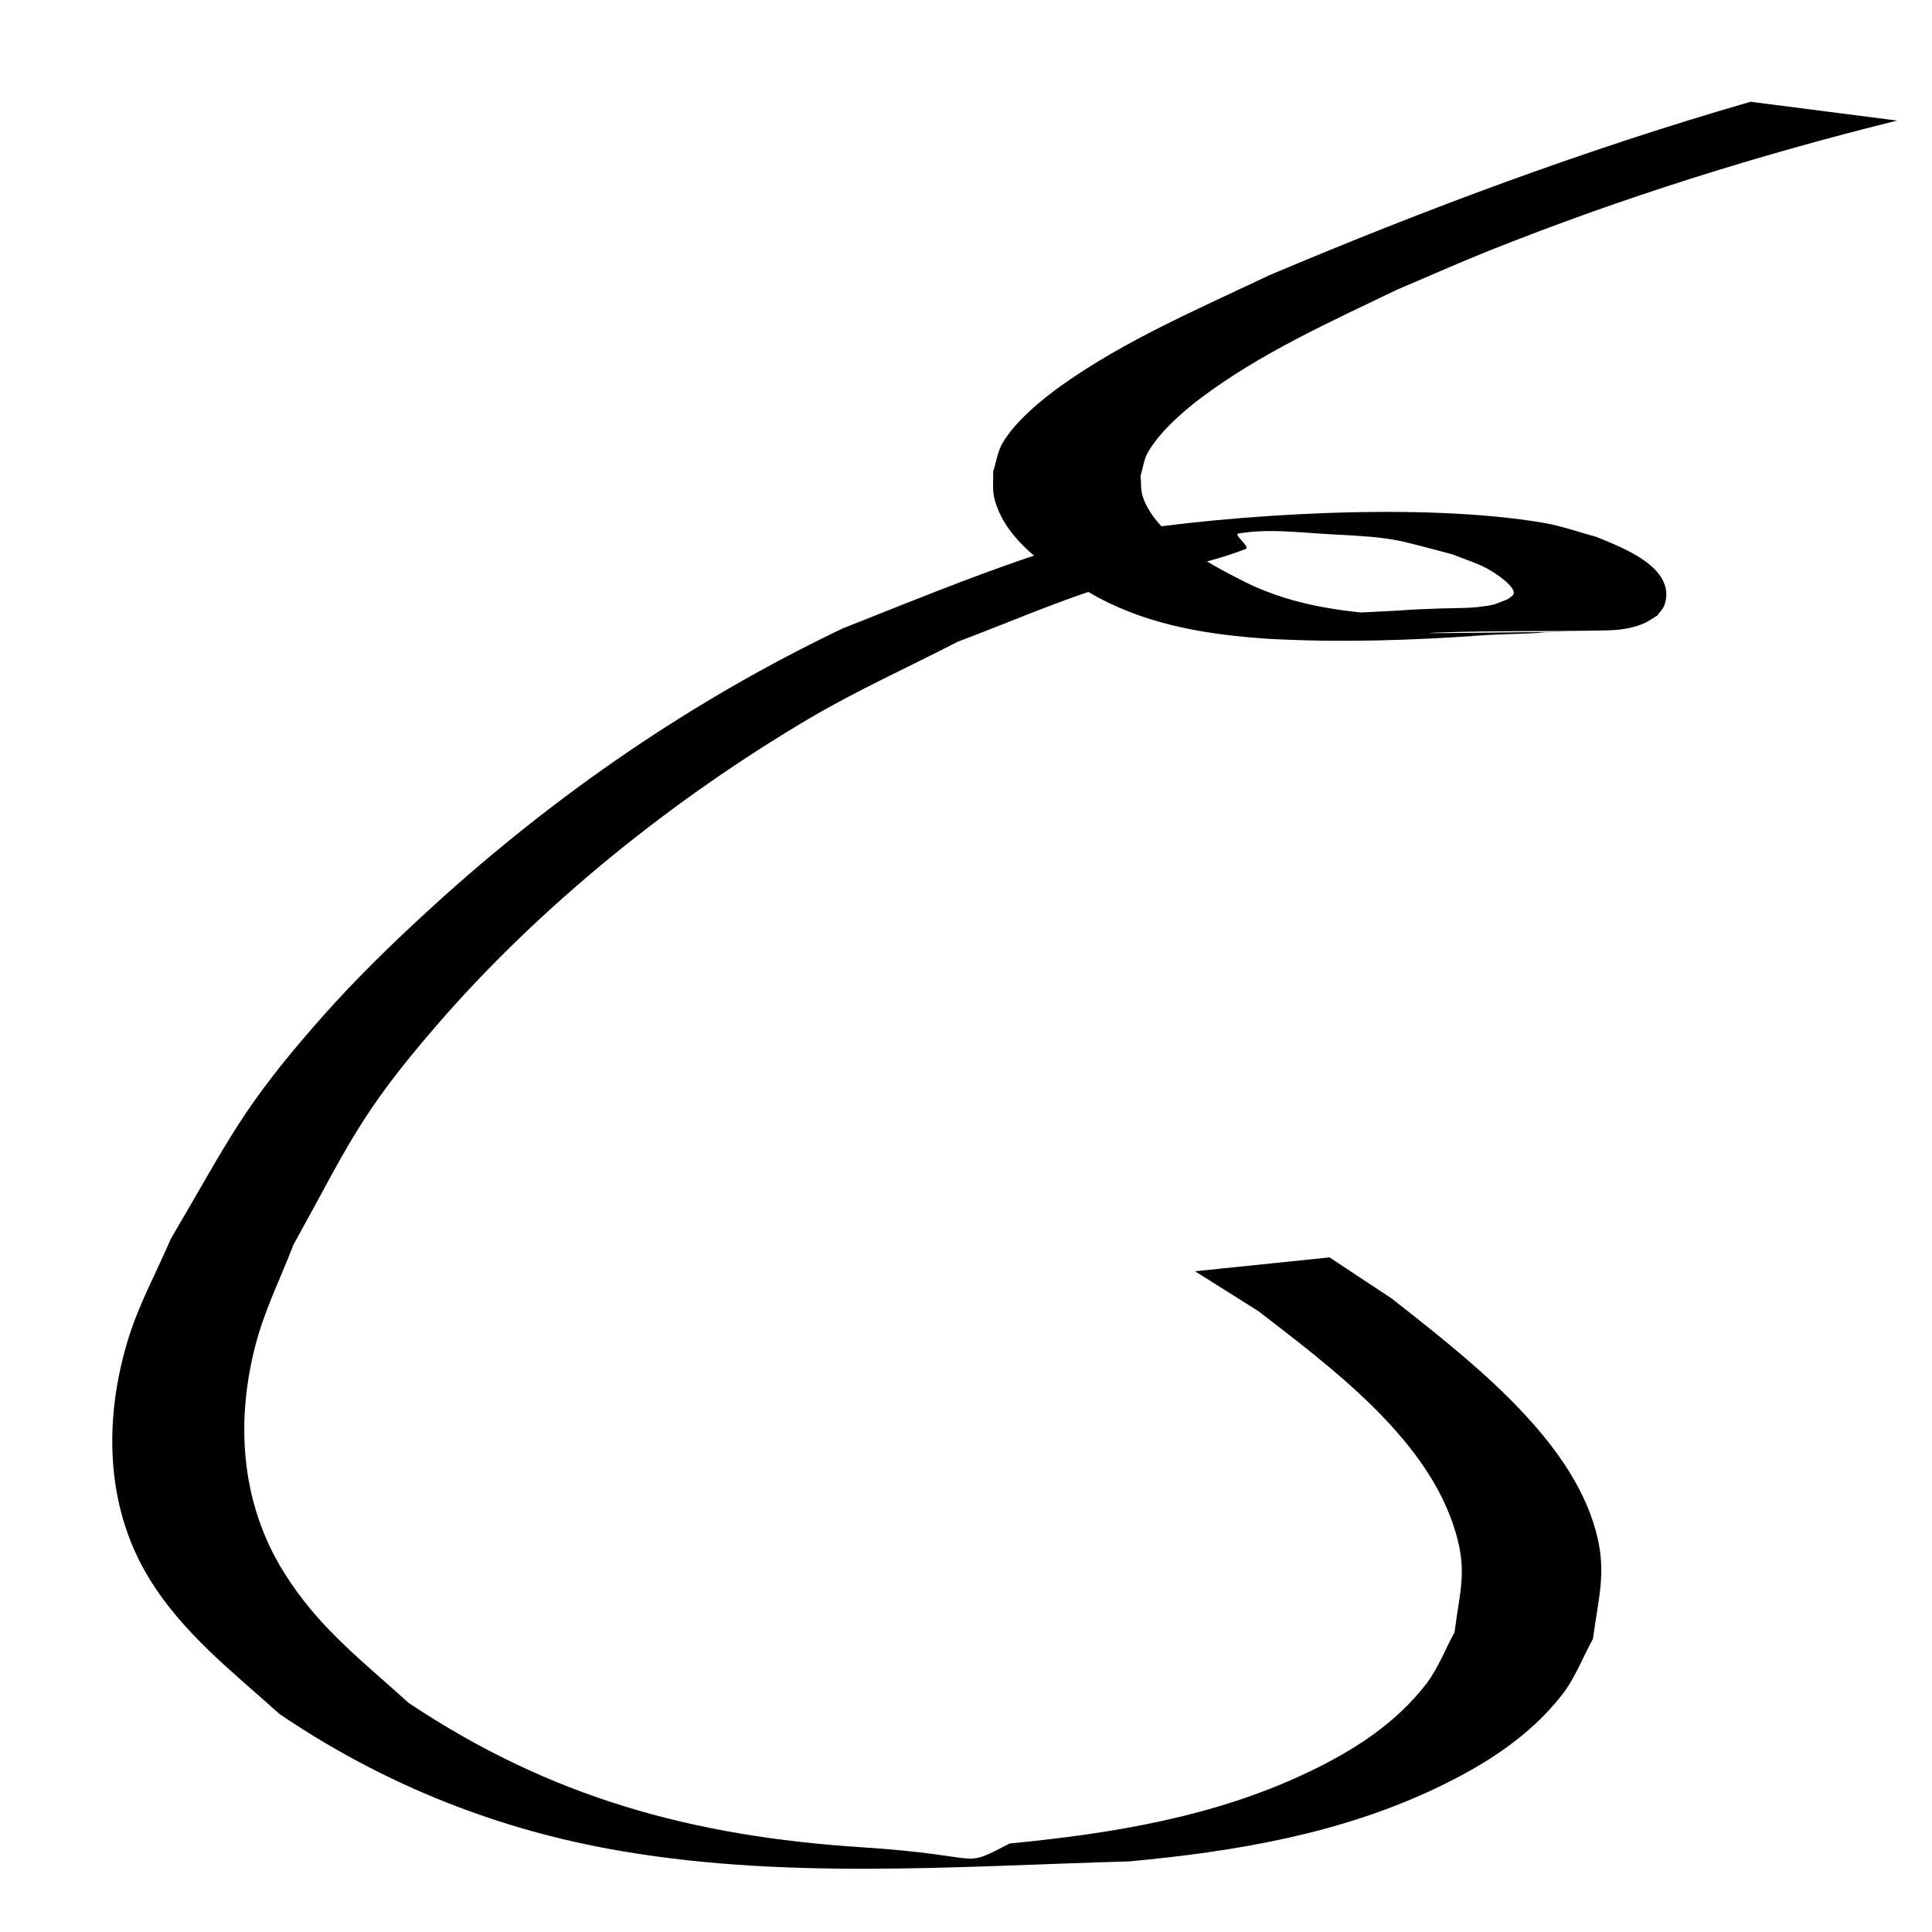 <?xml version="1.0" encoding="UTF-8" standalone="no"?>
<!-- Created with Inkscape (http://www.inkscape.org/) -->

<svg
   xmlns:dc="http://purl.org/dc/elements/1.1/"
   xmlns:cc="http://creativecommons.org/ns#"
   xmlns:rdf="http://www.w3.org/1999/02/22-rdf-syntax-ns#"
   xmlns:svg="http://www.w3.org/2000/svg"
   xmlns="http://www.w3.org/2000/svg"
   xmlns:sodipodi="http://sodipodi.sourceforge.net/DTD/sodipodi-0.dtd"
   xmlns:inkscape="http://www.inkscape.org/namespaces/inkscape"
   width="100"
   height="100"
   id="svg2"
   version="1.1"
   inkscape:version="0.47 r22583"
   sodipodi:docname="kh.svg">
  <title
     id="title2813">Aksara Dompu - Mbojo</title>
  <defs
     id="defs4">
    <inkscape:perspective
       sodipodi:type="inkscape:persp3d"
       inkscape:vp_x="0 : 526.18109 : 1"
       inkscape:vp_y="0 : 1000 : 0"
       inkscape:vp_z="744.09448 : 526.18109 : 1"
       inkscape:persp3d-origin="372.04724 : 350.78739 : 1"
       id="perspective10" />
    <inkscape:perspective
       id="perspective10-9"
       inkscape:persp3d-origin="372.04724 : 350.78739 : 1"
       inkscape:vp_z="744.09448 : 526.18109 : 1"
       inkscape:vp_y="0 : 1000 : 0"
       inkscape:vp_x="0 : 526.18109 : 1"
       sodipodi:type="inkscape:persp3d" />
    <inkscape:perspective
       id="perspective10-7"
       inkscape:persp3d-origin="372.04724 : 350.78739 : 1"
       inkscape:vp_z="744.09448 : 526.18109 : 1"
       inkscape:vp_y="0 : 1000 : 0"
       inkscape:vp_x="0 : 526.18109 : 1"
       sodipodi:type="inkscape:persp3d" />
    <inkscape:perspective
       id="perspective10-0"
       inkscape:persp3d-origin="372.04724 : 350.78739 : 1"
       inkscape:vp_z="744.09448 : 526.18109 : 1"
       inkscape:vp_y="0 : 1000 : 0"
       inkscape:vp_x="0 : 526.18109 : 1"
       sodipodi:type="inkscape:persp3d" />
    <inkscape:perspective
       id="perspective10-2"
       inkscape:persp3d-origin="372.04724 : 350.78739 : 1"
       inkscape:vp_z="744.09448 : 526.18109 : 1"
       inkscape:vp_y="0 : 1000 : 0"
       inkscape:vp_x="0 : 526.18109 : 1"
       sodipodi:type="inkscape:persp3d" />
  </defs>
  <sodipodi:namedview
     id="base"
     pagecolor="#ffffff"
     bordercolor="#666666"
     borderopacity="1.0"
     inkscape:pageopacity="0.0"
     inkscape:pageshadow="2"
     inkscape:zoom="1"
     inkscape:cx="-64"
     inkscape:cy="28.139785"
     inkscape:document-units="px"
     inkscape:current-layer="layer1"
     showgrid="false"
     inkscape:window-width="1024"
     inkscape:window-height="538"
     inkscape:window-x="0"
     inkscape:window-y="24"
     inkscape:window-maximized="1" />
  <g
     inkscape:label="Layer 1"
     inkscape:groupmode="layer"
     id="layer1"
     transform="translate(0,-952.362)">
    <g
       id="layer1-5"
       inkscape:label="Layer 1"
       transform="translate(2.465,0.126)">
      <path
         d="m 95.723,958.479 c -7.143,1.769 -14.195,3.975 -21.033,6.701 -1.636,0.653 -3.245,1.373 -4.867,2.06 -3.478,1.678 -7.059,3.281 -10.163,5.62 -0.89,0.67 -2.147,1.772 -2.722,2.814 -0.2,0.363 -0.244,0.791 -0.366,1.187 0.035,0.351 -0.002,0.717 0.104,1.054 0.629,2.007 3.544,3.566 5.272,4.429 2.761,1.388 5.772,1.643 8.802,1.785 -13.069,0.215 -3.902,-0.117 -0.863,-0.288 4.99,-0.397 17.608,0.127 3.082,-0.109 -0.351,-0.006 0.703,-0.032 1.051,-0.074 0.903,-0.108 0.803,-0.116 1.548,-0.404 0.098,-0.081 0.224,-0.137 0.294,-0.243 0.182,-0.272 -0.579,-0.843 -0.67,-0.909 -0.886,-0.647 -1.342,-0.718 -2.482,-1.174 -2.935,-0.759 -2.832,-0.865 -6.307,-1.039 -1.586,-0.08 -3.2,-0.309 -4.765,-0.037 -0.289,0.05 0.64,0.693 0.367,0.8 -2.397,0.945 -5.015,1.209 -7.467,1.999 -2.524,0.813 -4.962,1.871 -7.443,2.806 -2.55,1.319 -5.178,2.497 -7.651,3.955 -7.082,4.178 -13.958,9.702 -19.344,15.937 -3.979,4.607 -4.54,6.199 -7.38,11.321 -0.635,1.661 -1.437,3.268 -1.906,4.983 -1.106,4.046 -0.849,8.328 1.407,11.953 1.784,2.867 3.992,4.53 6.466,6.773 7.343,4.898 14.68,6.903 23.446,7.471 6.679,0.433 5.013,1.159 7.671,-0.196 5.297,-0.512 10.607,-1.377 15.453,-3.694 2.331,-1.114 4.476,-2.477 6.082,-4.542 0.628,-0.808 0.988,-1.793 1.481,-2.689 0.308,-2.365 0.709,-3.295 -0.086,-5.627 -1.568,-4.599 -6.387,-8.16 -10.062,-10.999 -1.094,-0.689 -2.189,-1.377 -3.283,-2.066 0,0 6.961,-0.718 6.961,-0.718 l 0,0 c 1.077,0.712 2.153,1.423 3.23,2.134 3.701,2.927 8.862,6.847 10.399,11.516 0.794,2.412 0.334,3.663 0.005,6.1 -0.534,0.965 -0.921,2.026 -1.601,2.894 -1.693,2.165 -3.982,3.61 -6.425,4.783 -5.009,2.406 -10.485,3.327 -15.97,3.836 -8.947,0.251 -18.135,0.986 -27.022,-0.665 -6.13,-1.139 -11.802,-3.467 -16.96,-6.96 -2.447,-2.206 -5.023,-4.184 -6.77,-7.055 -2.301,-3.782 -2.321,-8.378 -1.024,-12.485 0.552,-1.749 1.443,-3.373 2.165,-5.059 3.04,-5.165 3.688,-6.797 7.807,-11.456 1.792,-2.027 3.741,-3.917 5.74,-5.741 6.367,-5.81 13.46,-10.693 21.247,-14.406 3.444,-1.343 10.701,-4.404 14.49,-4.999 5.662,-0.889 15.421,-1.542 21.778,-0.456 0.922,0.157 1.808,0.48 2.712,0.72 1.17,0.492 4.184,1.542 3.545,3.509 -0.07,0.216 -0.252,0.377 -0.377,0.566 -0.235,0.137 -0.453,0.307 -0.704,0.411 -0.682,0.282 -1.275,0.346 -2.009,0.361 -2.887,0.058 -5.776,0.005 -8.662,0.111 -2.199,0.082 4.4,-0.029 6.6,-0.035 0.341,0 -0.681,0.014 -1.022,0.021 -1.064,0.103 -2.115,0.075 -3.18,0.152 -3.715,0.269 -7.381,0.389 -11.151,0.186 -3.048,-0.206 -6.032,-0.665 -8.773,-2.116 -2.006,-1.106 -4.858,-2.756 -5.424,-5.2 -0.101,-0.435 -0.036,-0.893 -0.053,-1.34 0.158,-0.486 0.222,-1.013 0.475,-1.457 0.646,-1.136 2.097,-2.319 3.093,-3.024 3.312,-2.346 7.081,-3.947 10.724,-5.682 8.137,-3.438 16.417,-6.525 24.909,-8.979 0,0 7.579,0.972 7.579,0.972 z"
         id="path3454"
         style="fill:#000000" />
    </g>
  </g>
</svg>
